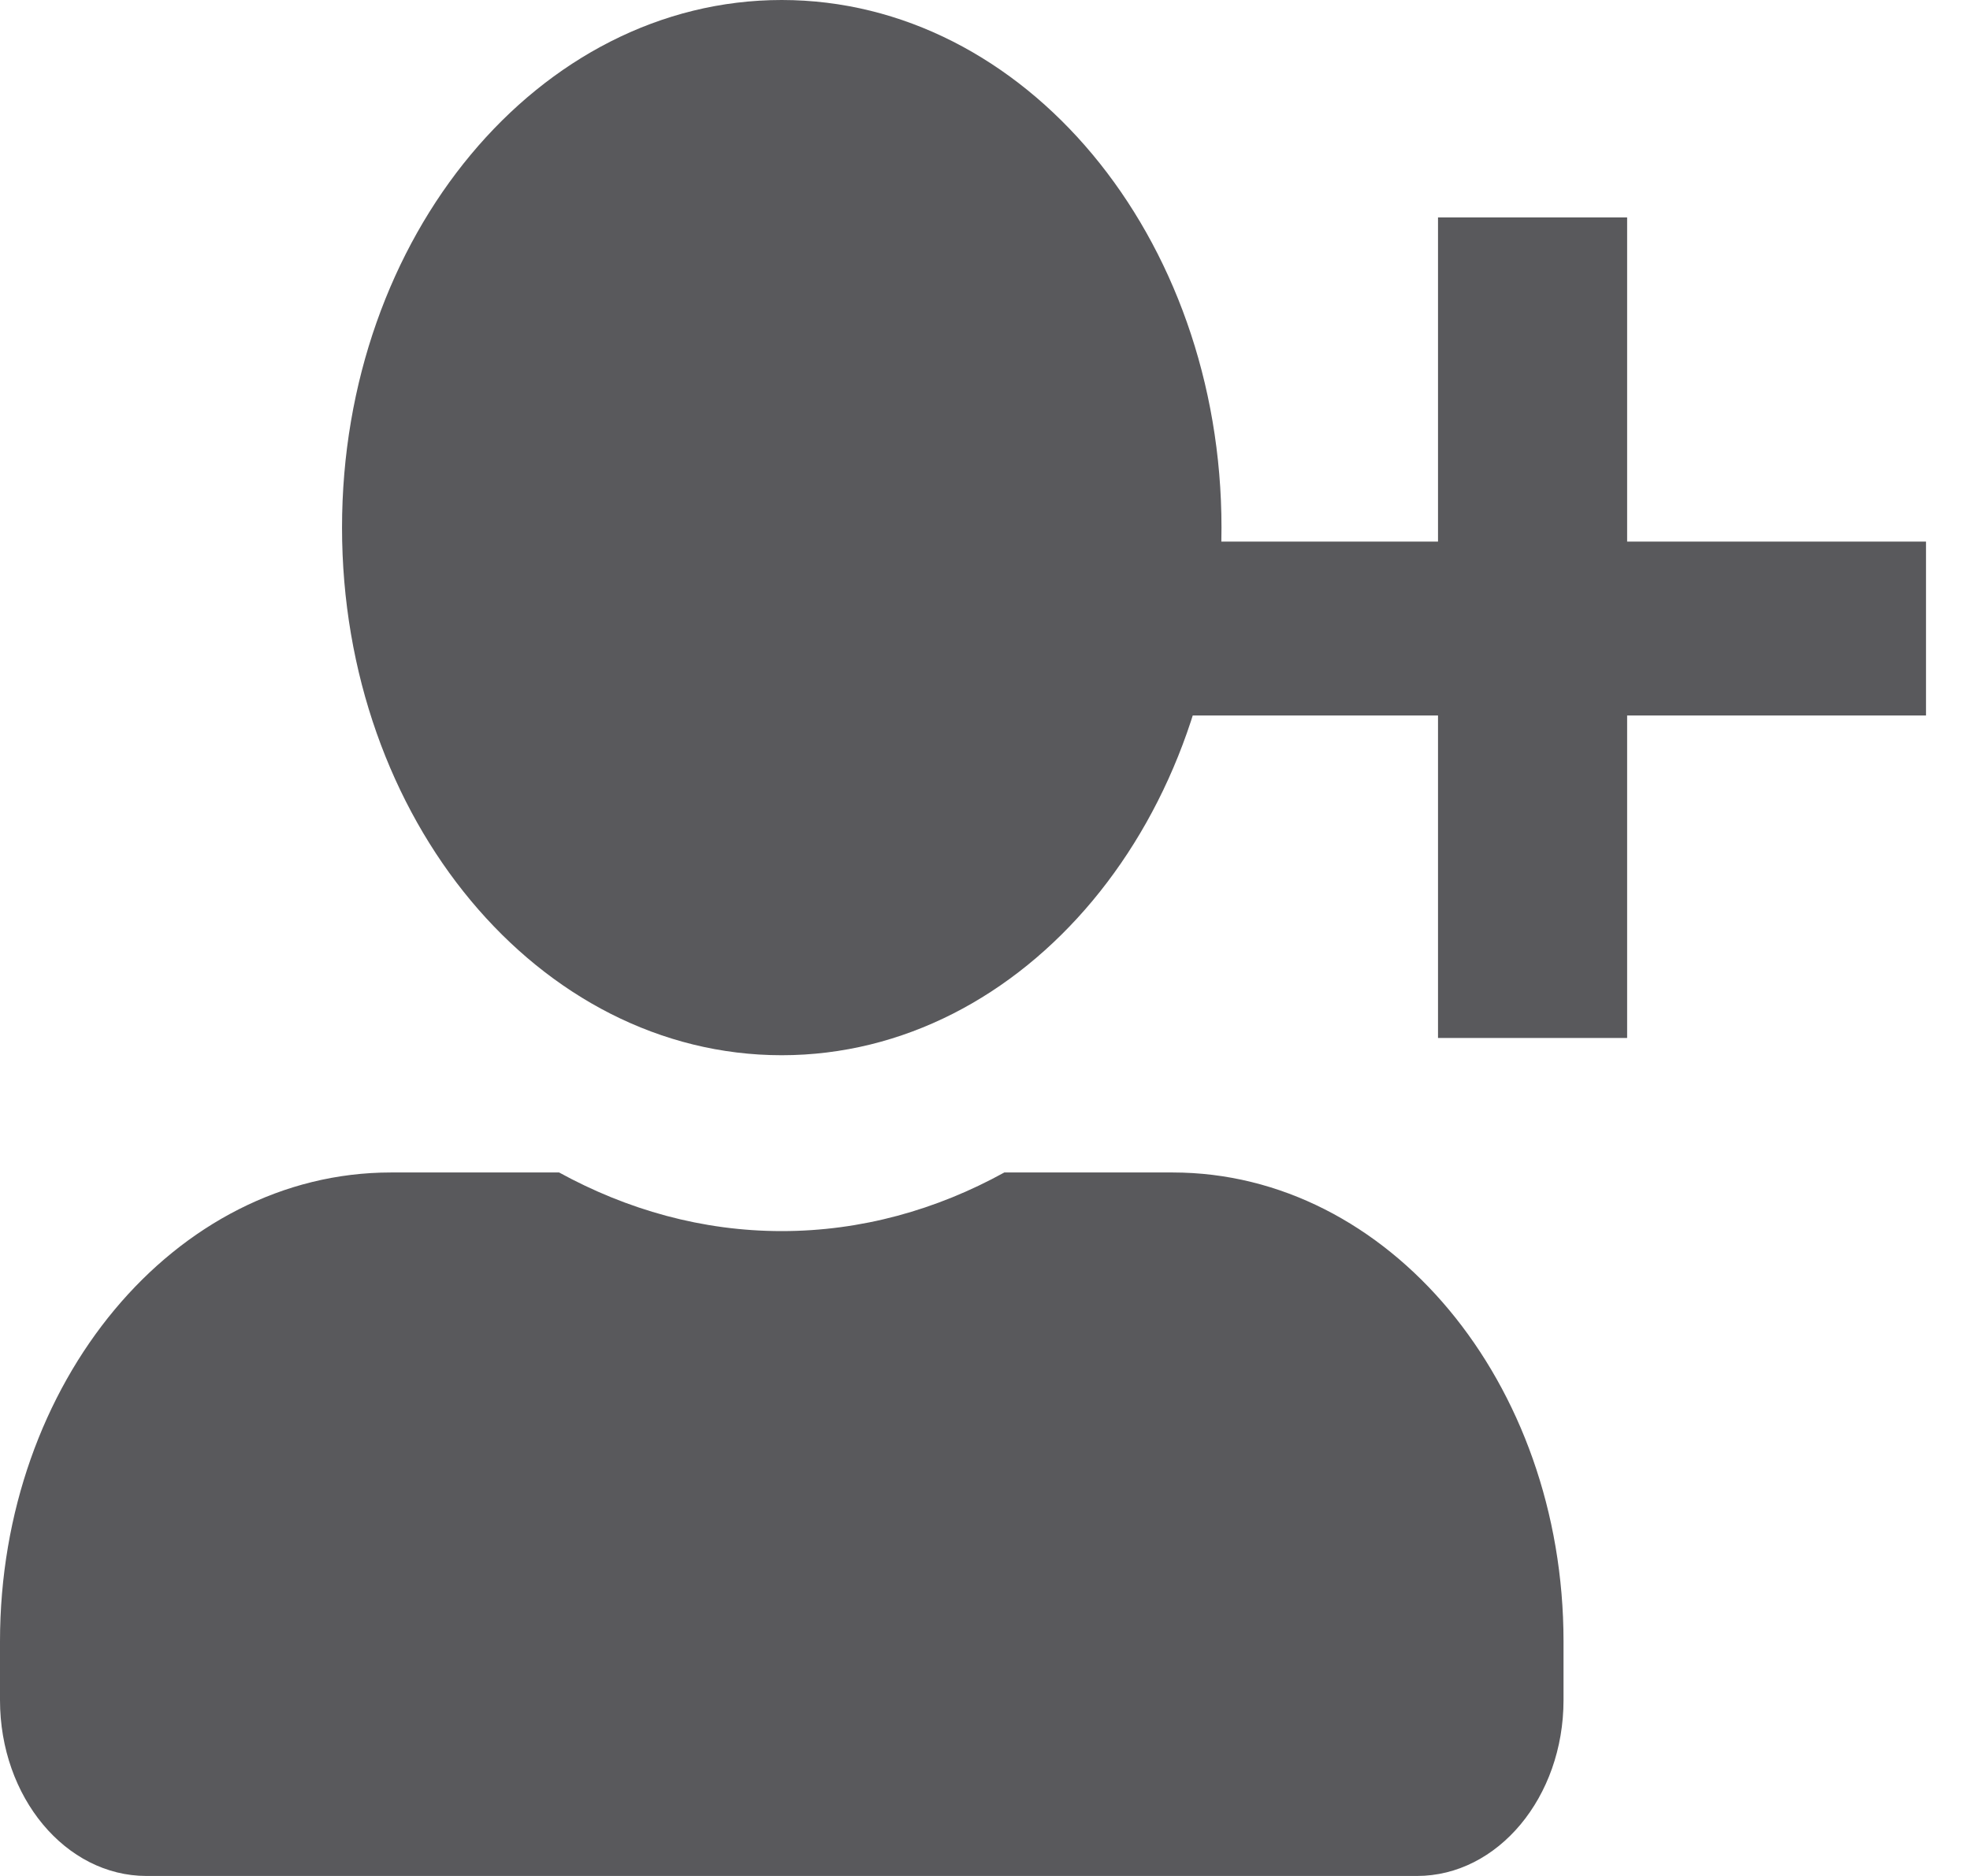 <svg width="21" height="20" viewBox="0 0 21 20" fill="none" xmlns="http://www.w3.org/2000/svg">
<path d="M8.333 11.25C10.921 11.25 13.021 8.73 13.021 5.625C13.021 2.52 10.921 0 8.333 0C5.745 0 3.646 2.52 3.646 5.625C3.646 8.73 5.745 11.25 8.333 11.25ZM12.5 12.5H10.706C9.984 12.898 9.18 13.125 8.333 13.125C7.487 13.125 6.686 12.898 5.96 12.5H4.167C1.865 12.5 0 14.738 0 17.5V18.125C0 19.16 0.7 20 1.562 20H15.104C15.967 20 16.667 19.16 16.667 18.125V17.5C16.667 14.738 14.801 12.5 12.5 12.5Z" fill="#59595C"/>
<path d="M15.329 11.066V7.628H12.143V5.774H15.329V2.318H17.345V5.774H20.531V7.628H17.345V11.066H15.329Z" fill="#59595C"/>
</svg>
